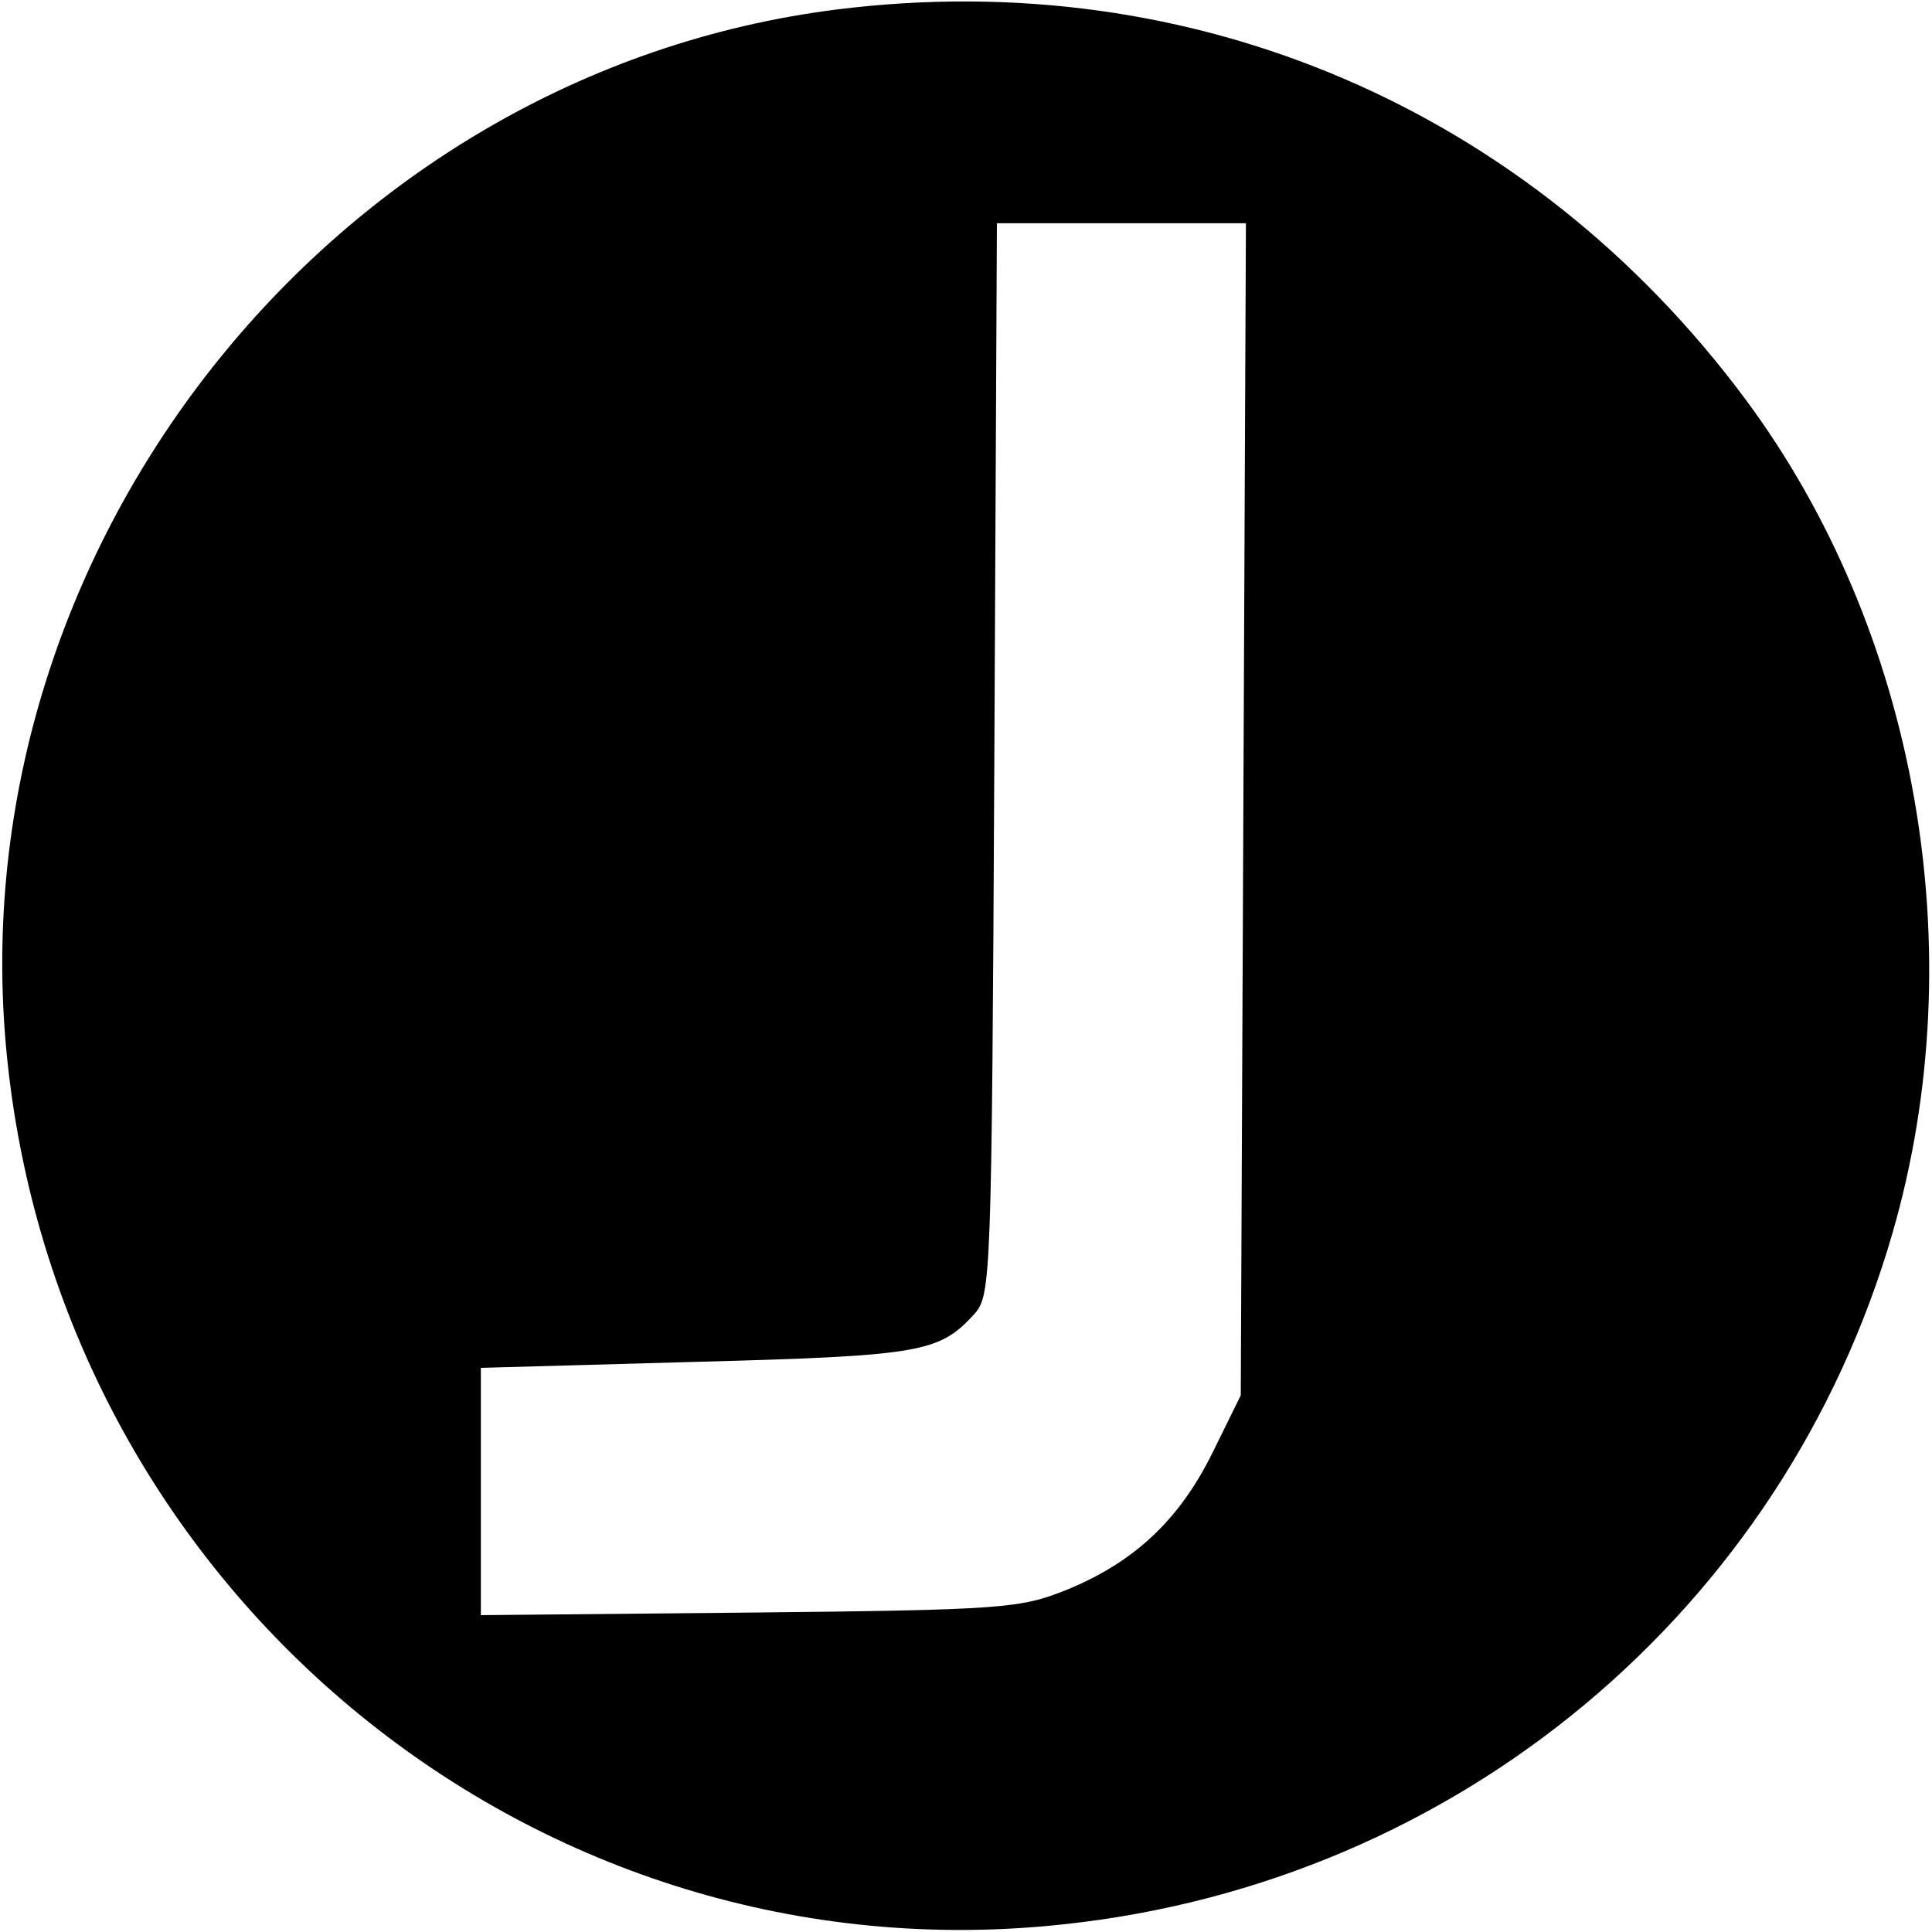 <?xml version="1.0" standalone="no"?>
<!DOCTYPE svg PUBLIC "-//W3C//DTD SVG 20010904//EN"
 "http://www.w3.org/TR/2001/REC-SVG-20010904/DTD/svg10.dtd">
<svg version="1.0" xmlns="http://www.w3.org/2000/svg"
 width="225pt" height="225pt" viewBox="0 0 225 225"
 preserveAspectRatio="xMidYMid meet">
<g transform="translate(0,225) scale(0.1,-0.1)"
fill="#000000" stroke="none">
<path d="M975 2239 c-591 -74 -1031 -633 -966 -1228 67 -620 618 -1069 1230
-1002 459 49 838 366 965 805 95 328 29 702 -172 972 -251 337 -642 505 -1057
453z m473 -932 l-3 -682 -33 -67 c-39 -79 -92 -128 -171 -160 -53 -21 -72 -23
-368 -26 l-313 -3 0 144 0 144 251 7 c263 7 283 11 324 56 19 22 20 38 23 646
l3 624 145 0 145 0 -3 -683z"/>
</g>
</svg>
